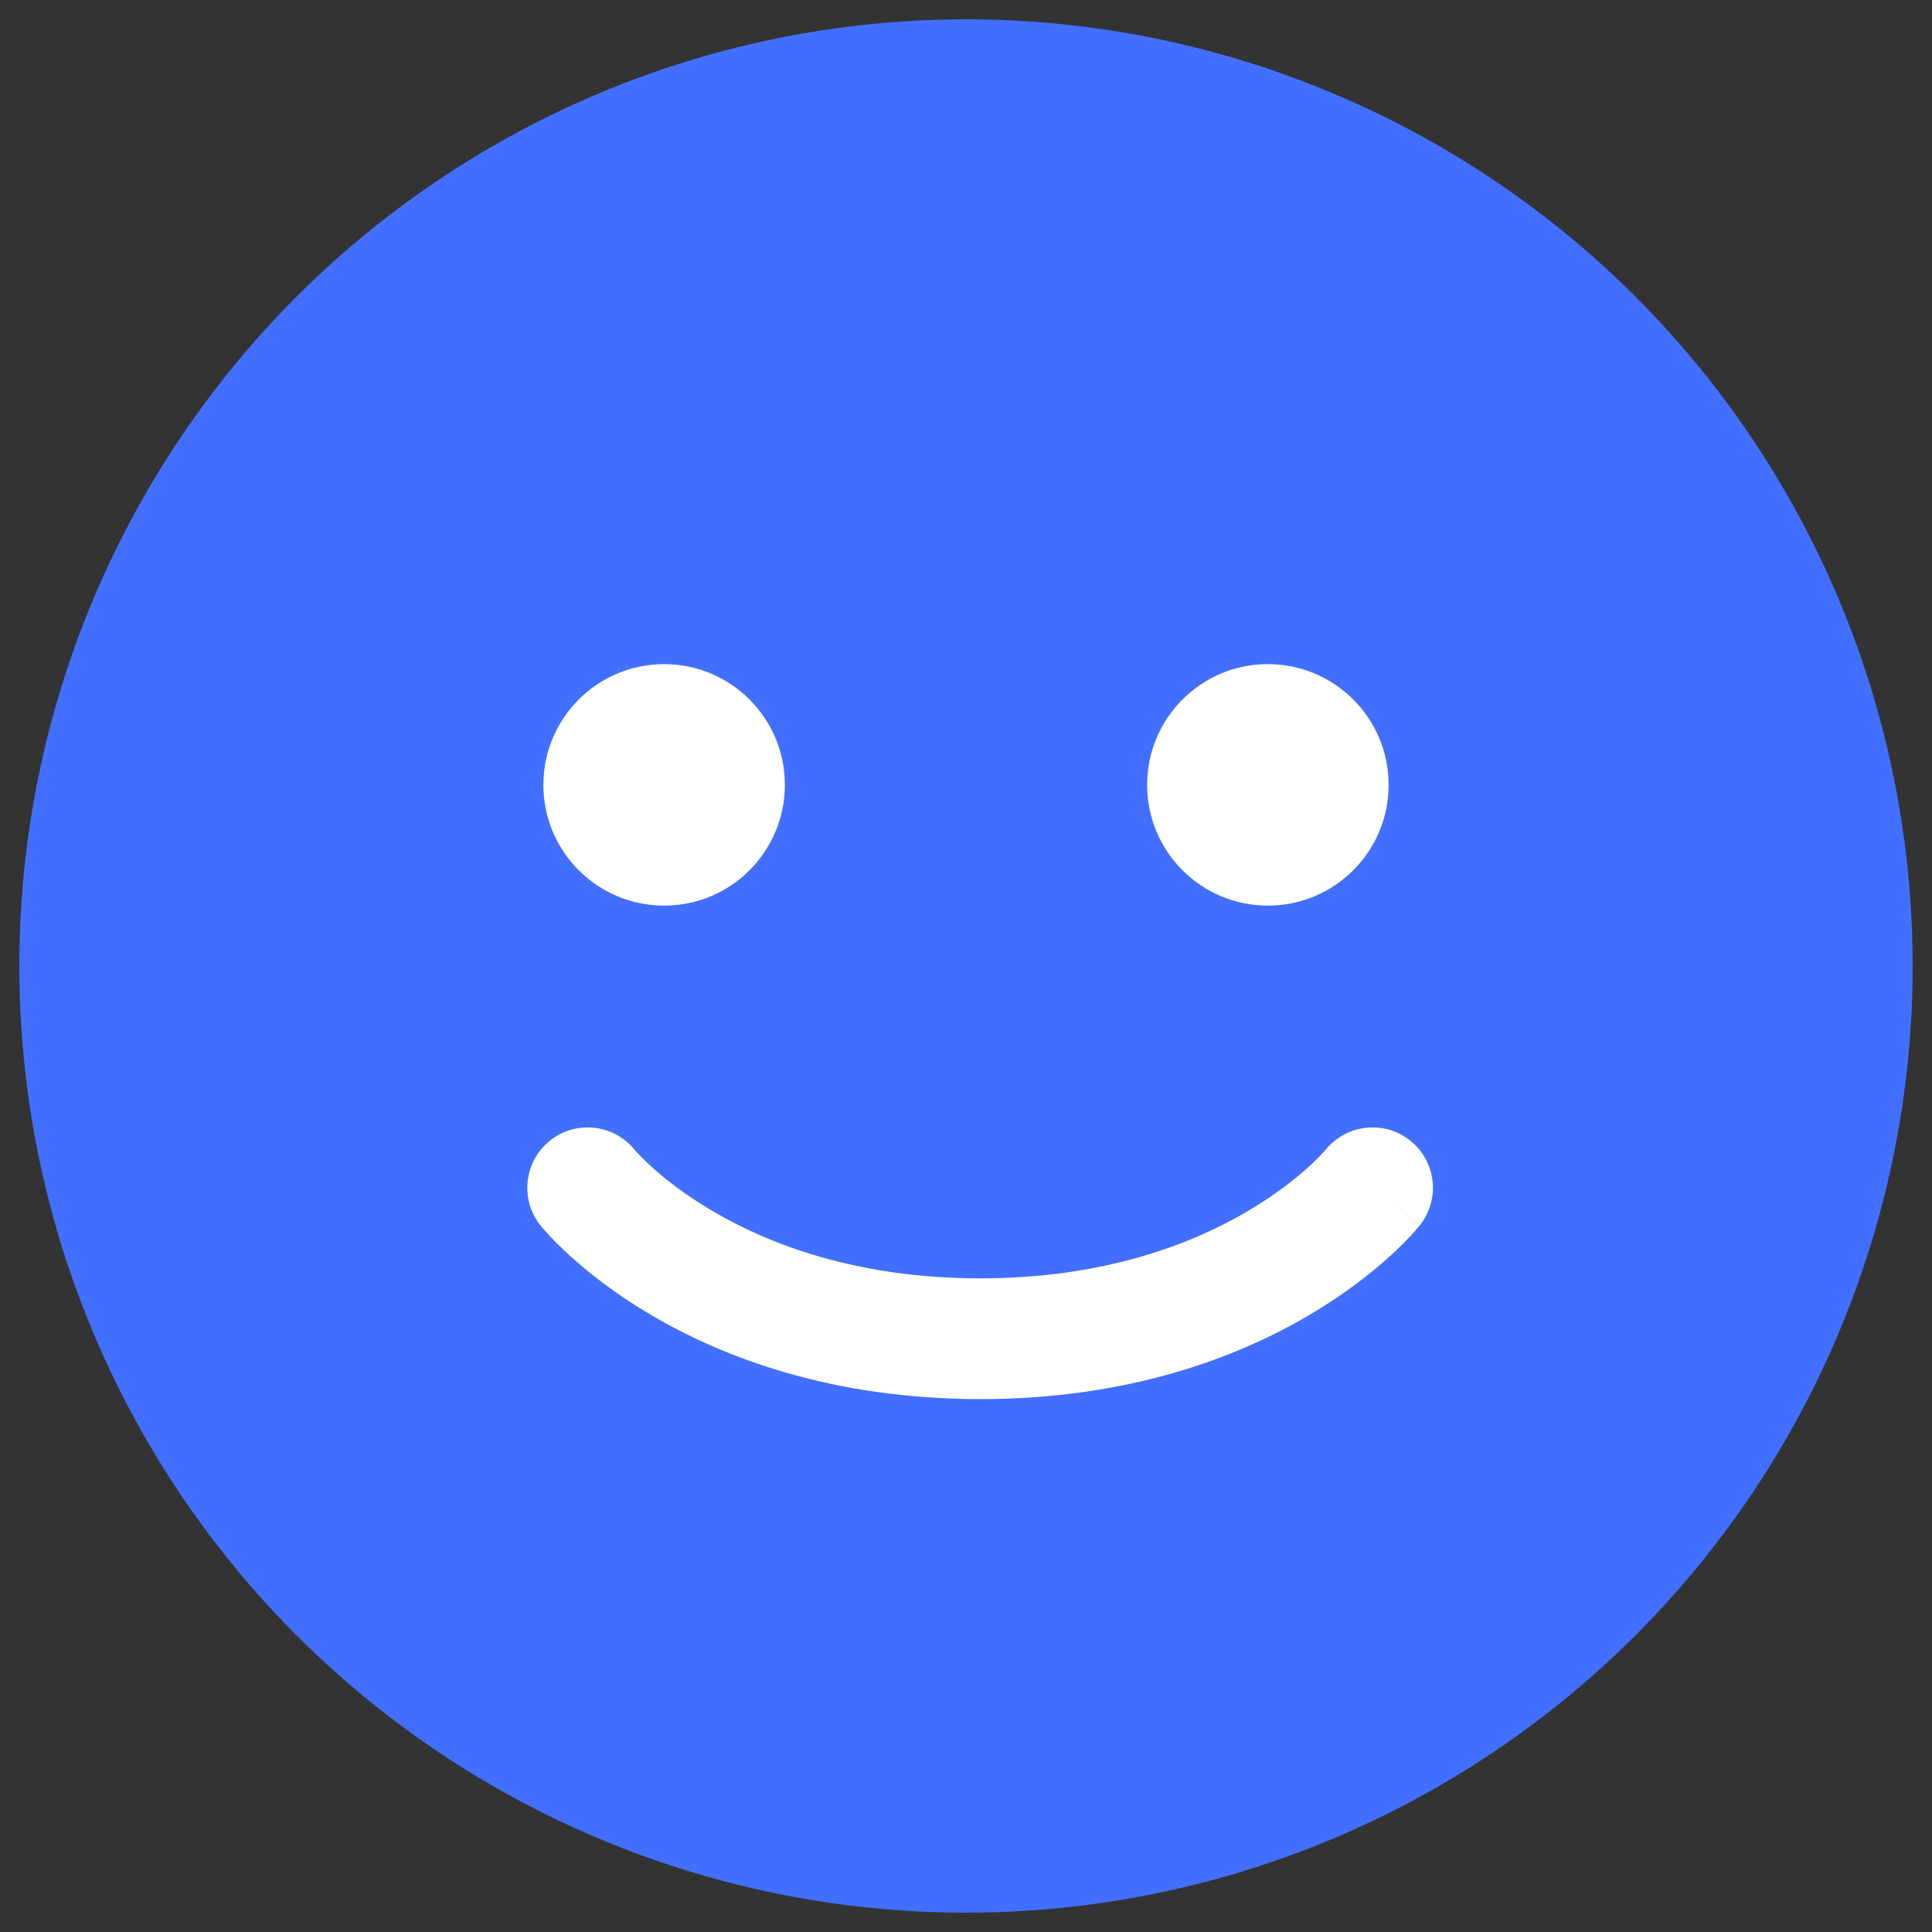 <svg width="100" height="100" viewBox="0 0 100 100" fill="none" xmlns="http://www.w3.org/2000/svg">
<rect x="0" y="0" width="100" height="100" fill="#333333" stroke="none"/>
<circle cx="50" cy="50" r="49" fill="#426FFF"/>
<path d="M34.375 46.875C37.827 46.875 40.625 44.077 40.625 40.625C40.625 37.173 37.827 34.375 34.375 34.375C30.923 34.375 28.125 37.173 28.125 40.625C28.125 44.077 30.923 46.875 34.375 46.875Z" fill="white"/>
<path d="M71.875 40.625C71.875 44.077 69.077 46.875 65.625 46.875C62.173 46.875 59.375 44.077 59.375 40.625C59.375 37.173 62.173 34.375 65.625 34.375C69.077 34.375 71.875 37.173 71.875 40.625Z" fill="white"/>
<path d="M72.996 59.039C71.654 57.966 69.7 58.178 68.618 59.509L68.6 59.529C68.576 59.558 68.528 59.612 68.457 59.689C68.314 59.843 68.078 60.085 67.744 60.388C67.078 60.995 66.029 61.838 64.576 62.693C61.69 64.391 57.157 66.167 50.743 66.167C44.328 66.167 39.788 64.391 36.895 62.691C35.439 61.836 34.387 60.992 33.717 60.385C33.383 60.082 33.145 59.839 33.002 59.685C32.93 59.608 32.882 59.554 32.858 59.526L32.84 59.505C31.756 58.175 29.801 57.968 28.461 59.043C27.116 60.124 26.901 62.091 27.982 63.436L30.418 61.48C27.982 63.436 27.982 63.436 27.982 63.436L27.986 63.442L27.991 63.448L28.003 63.463L28.035 63.501L28.126 63.609C28.201 63.695 28.301 63.809 28.429 63.946C28.683 64.219 29.046 64.586 29.519 65.015C30.465 65.873 31.86 66.983 33.729 68.08C37.485 70.287 43.108 72.417 50.743 72.417C58.378 72.417 63.994 70.287 67.746 68.079C69.613 66.981 71.005 65.871 71.949 65.013C72.421 64.583 72.783 64.215 73.037 63.942C73.164 63.805 73.264 63.691 73.339 63.605L73.43 63.496L73.461 63.459L73.474 63.444L73.479 63.438C73.479 63.438 73.483 63.432 71.043 61.48L73.483 63.432C74.561 62.084 74.343 60.118 72.996 59.039Z" fill="white"/>
<path d="M50 0C22.386 0 0 22.386 0 50C0 77.614 22.386 100 50 100C77.614 100 100 77.614 100 50C100 22.386 77.614 0 50 0ZM6.25 50C6.25 25.838 25.838 6.25 50 6.25C74.162 6.25 93.75 25.838 93.75 50C93.75 74.162 74.162 93.75 50 93.75C25.838 93.75 6.25 74.162 6.25 50Z" fill="none"/>
</svg>
